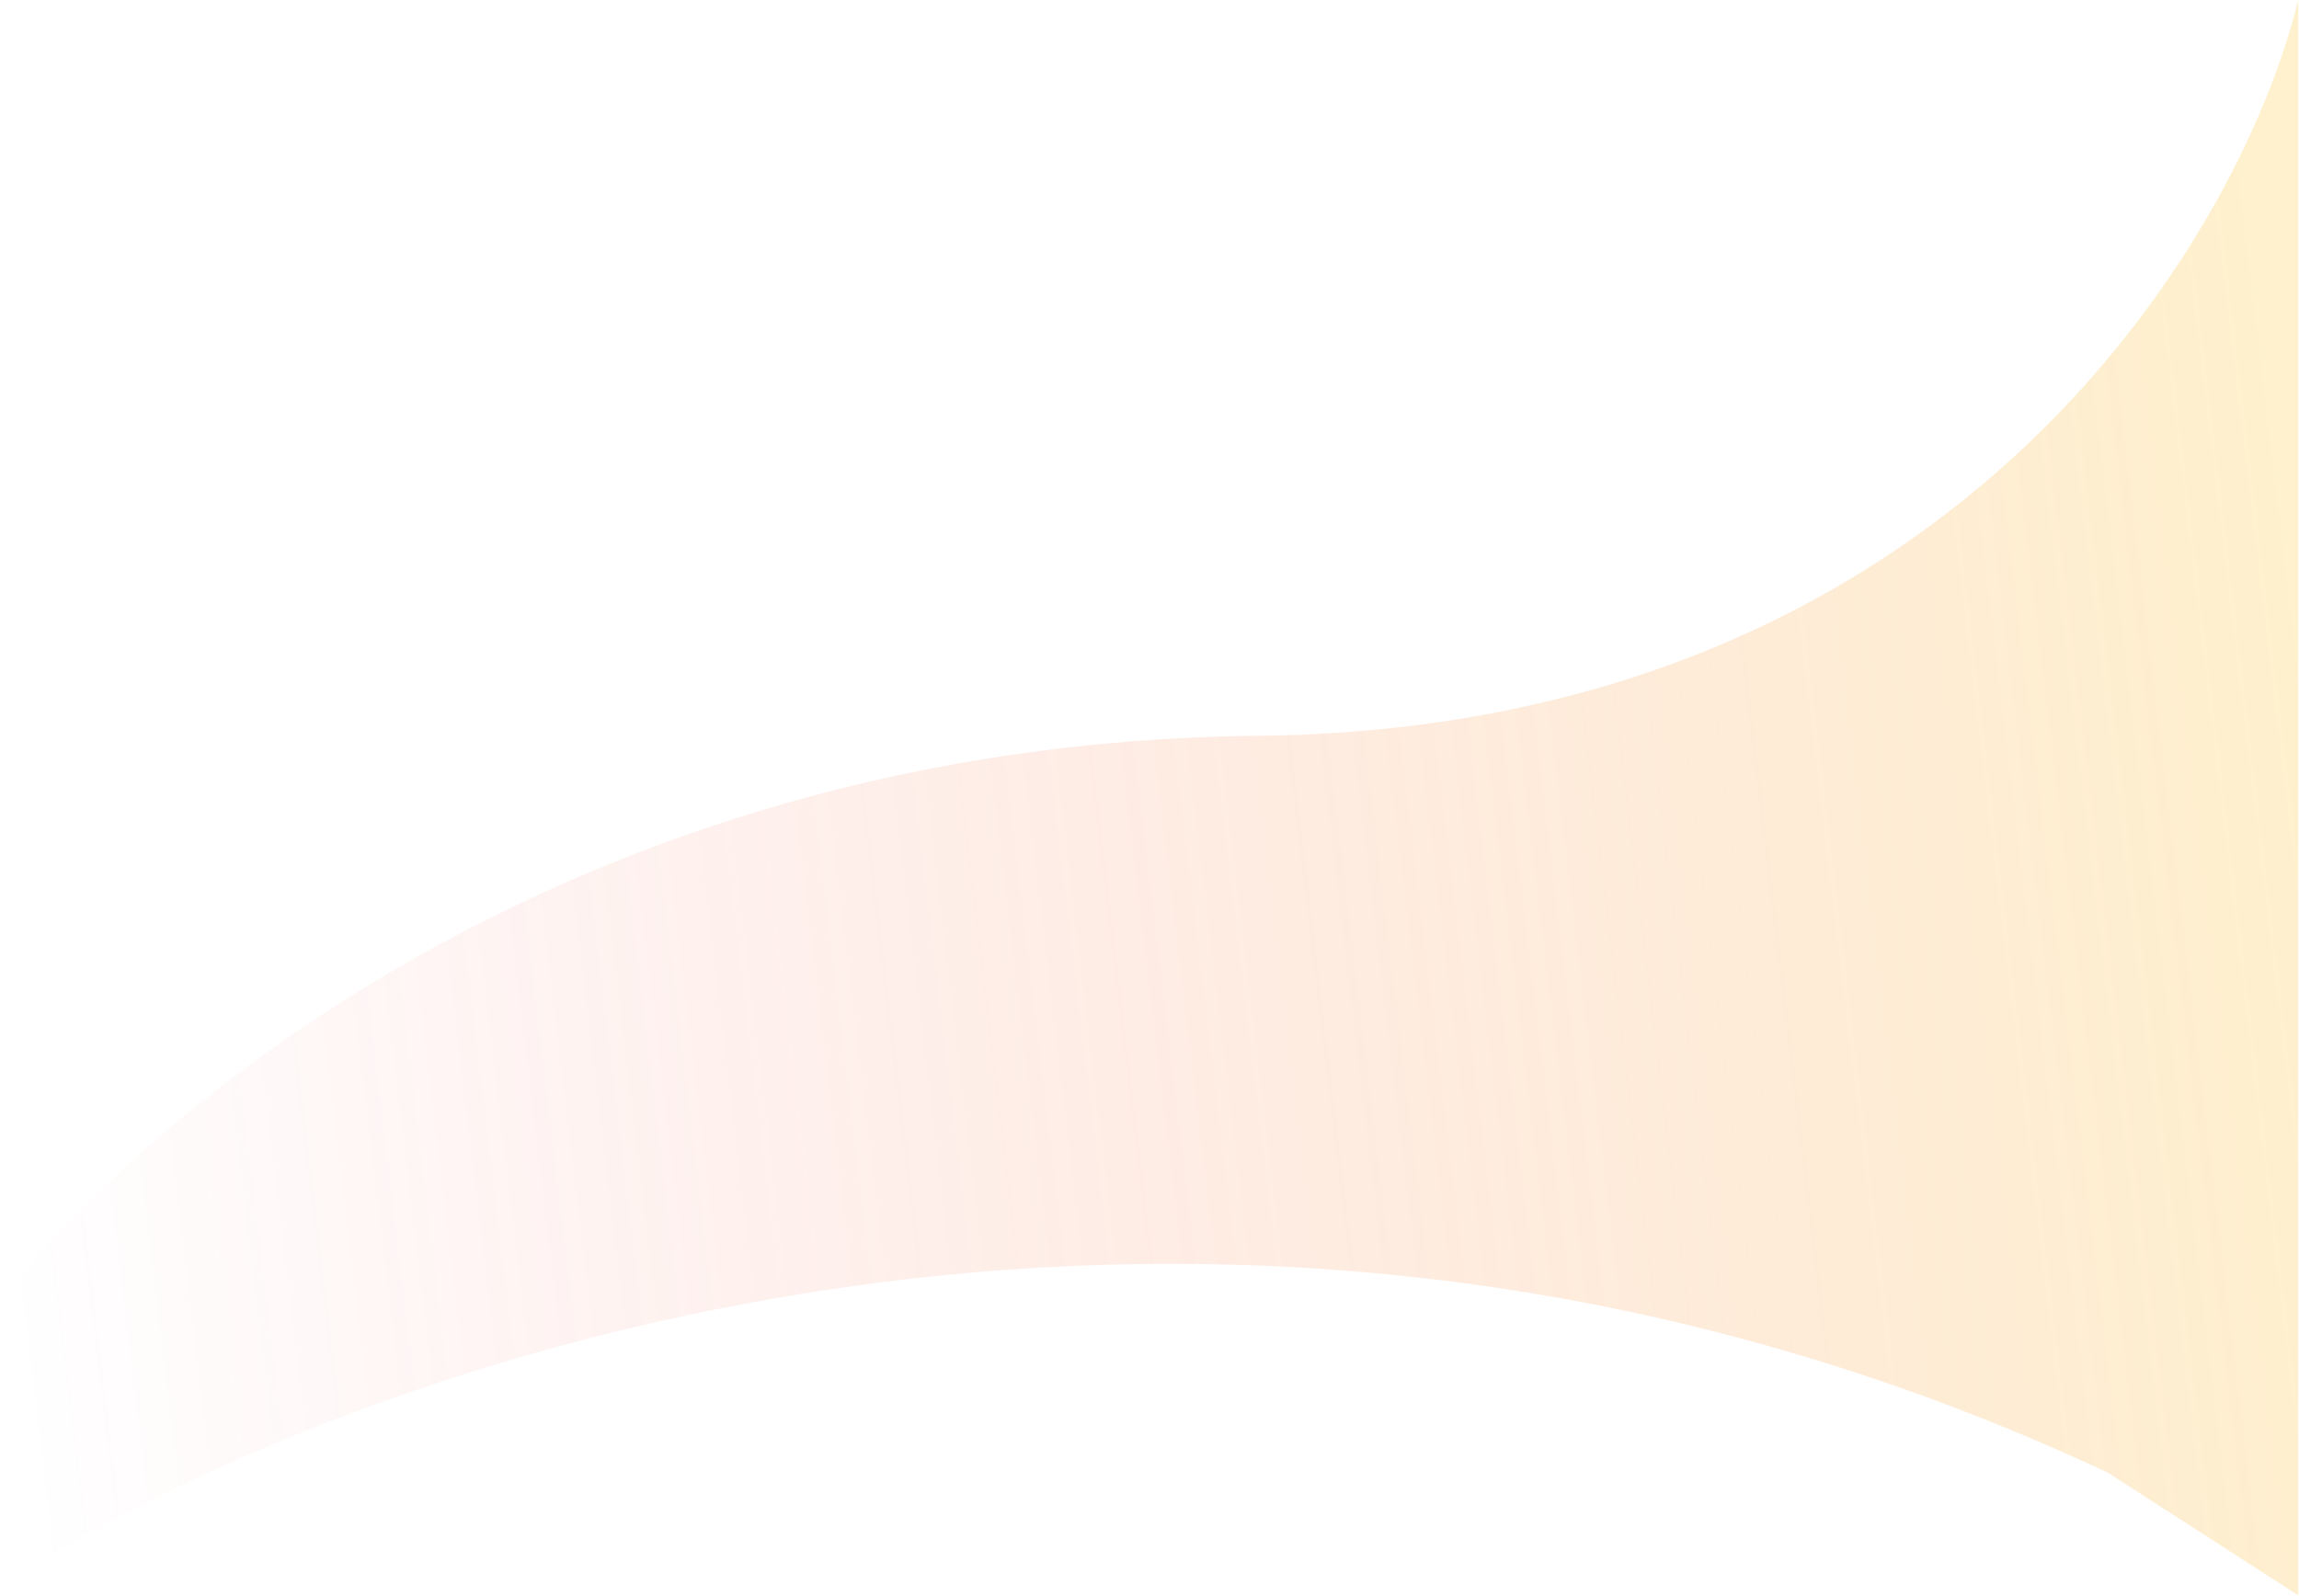 <svg width="1440" height="1000" viewBox="0 0 1440 1000" fill="none" xmlns="http://www.w3.org/2000/svg">
<path d="M787.5 461C1220.3 456.6 1402.5 151.833 1439.5 0V999.5L1320 922.5C744.8 653.3 195 861.667 -8 999.5V827C76.833 706.833 354.7 465.4 787.5 461Z" fill="url(#paint0_linear_0_9)" fill-opacity="0.28"/>
<defs>
<linearGradient id="paint0_linear_0_9" x1="-271.519" y1="999.5" x2="1488.07" y2="788.527" gradientUnits="userSpaceOnUse">
<stop offset="0.167" stop-color="#F42D32" stop-opacity="0"/>
<stop offset="1" stop-color="#FCCB4C"/>
</linearGradient>
</defs>
</svg>
